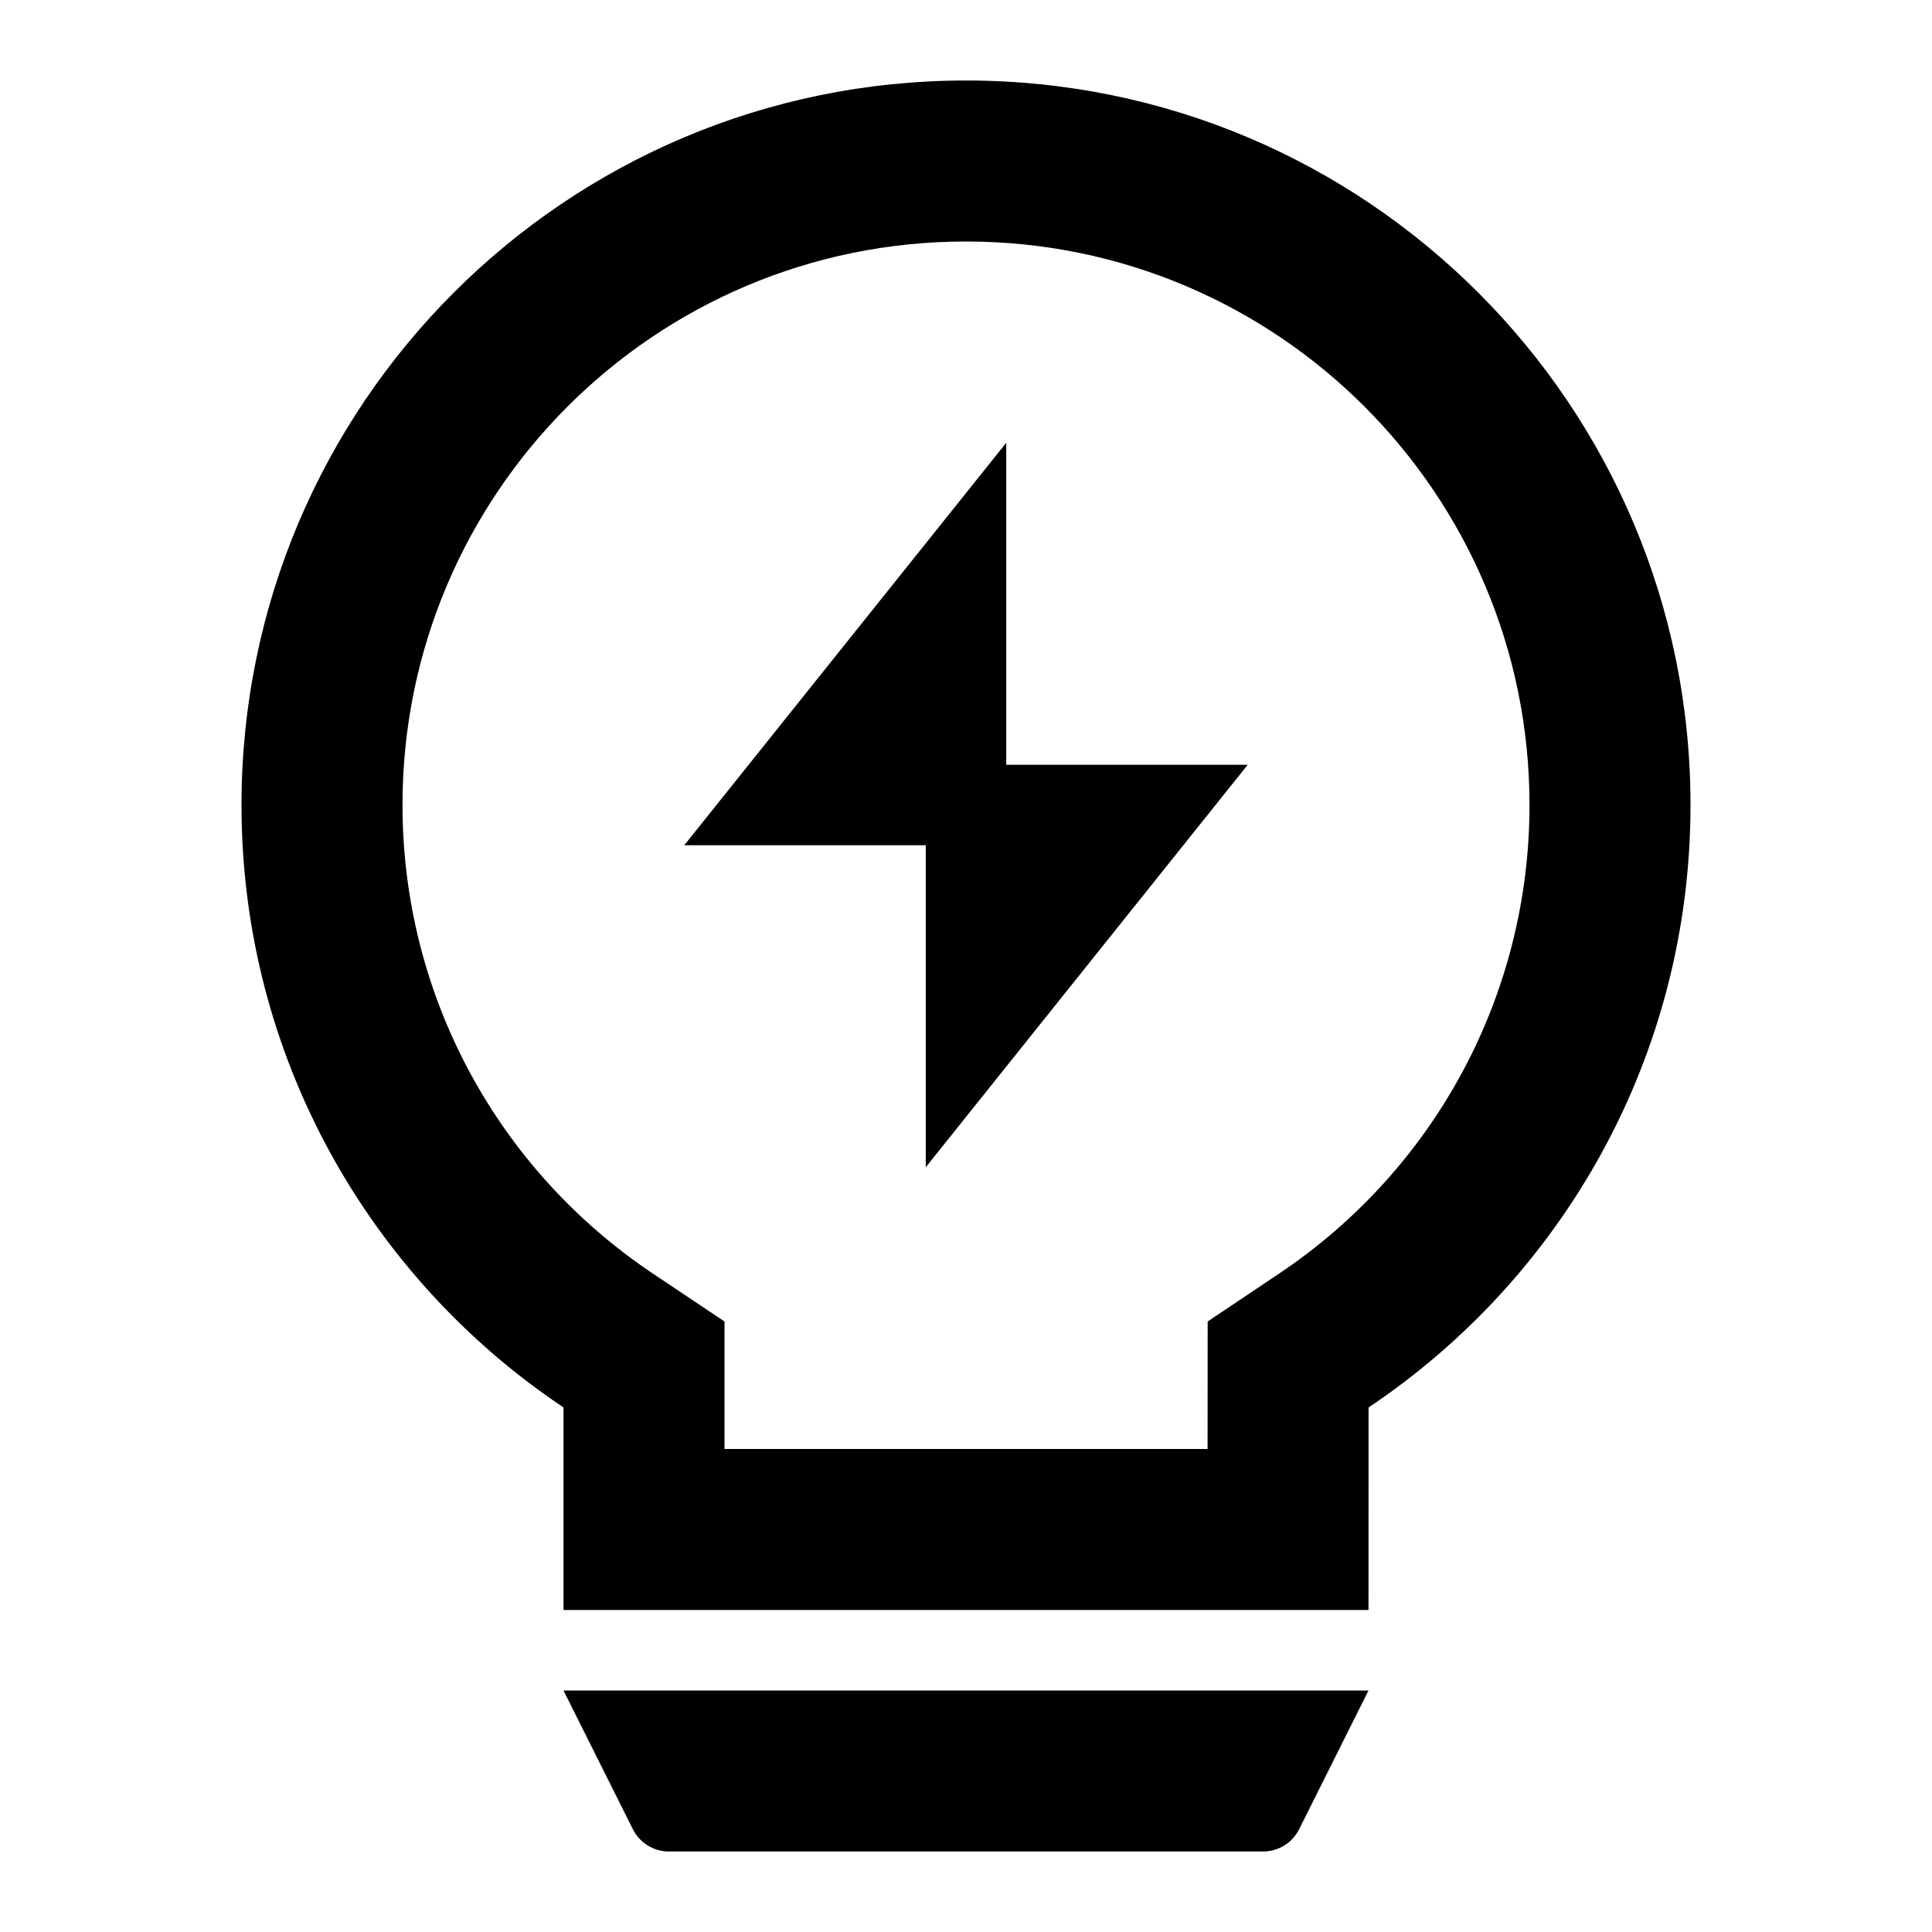 <svg width="24" height="24" viewBox="0 0 24 24" fill="none" xmlns="http://www.w3.org/2000/svg">
<g id="n-icon-insight">
<path id="Combined Shape" fill-rule="evenodd" clip-rule="evenodd" d="M21 10C21 5.029 16.971 1 12 1C7.029 1 3 5.029 3 10C3 13.12 4.588 15.87 7 17.484L7 20H17L17.001 17.484C19.413 15.869 21 13.12 21 10ZM5 10C5 6.134 8.134 3 12 3C15.866 3 19 6.134 19 10C19 12.366 17.819 14.529 15.888 15.822L15.002 16.416L15.001 18H9L9 16.416L8.112 15.822C6.181 14.53 5 12.366 5 10ZM17 21L16.138 22.724C16.053 22.893 15.88 23 15.691 23H8.309C8.12 23 7.947 22.893 7.862 22.724L7 21H17ZM12.5 9.5V5.5L8.5 10.5H11.5V14.5L15.5 9.5H12.5Z" fill="black"/>
</g>
</svg>

